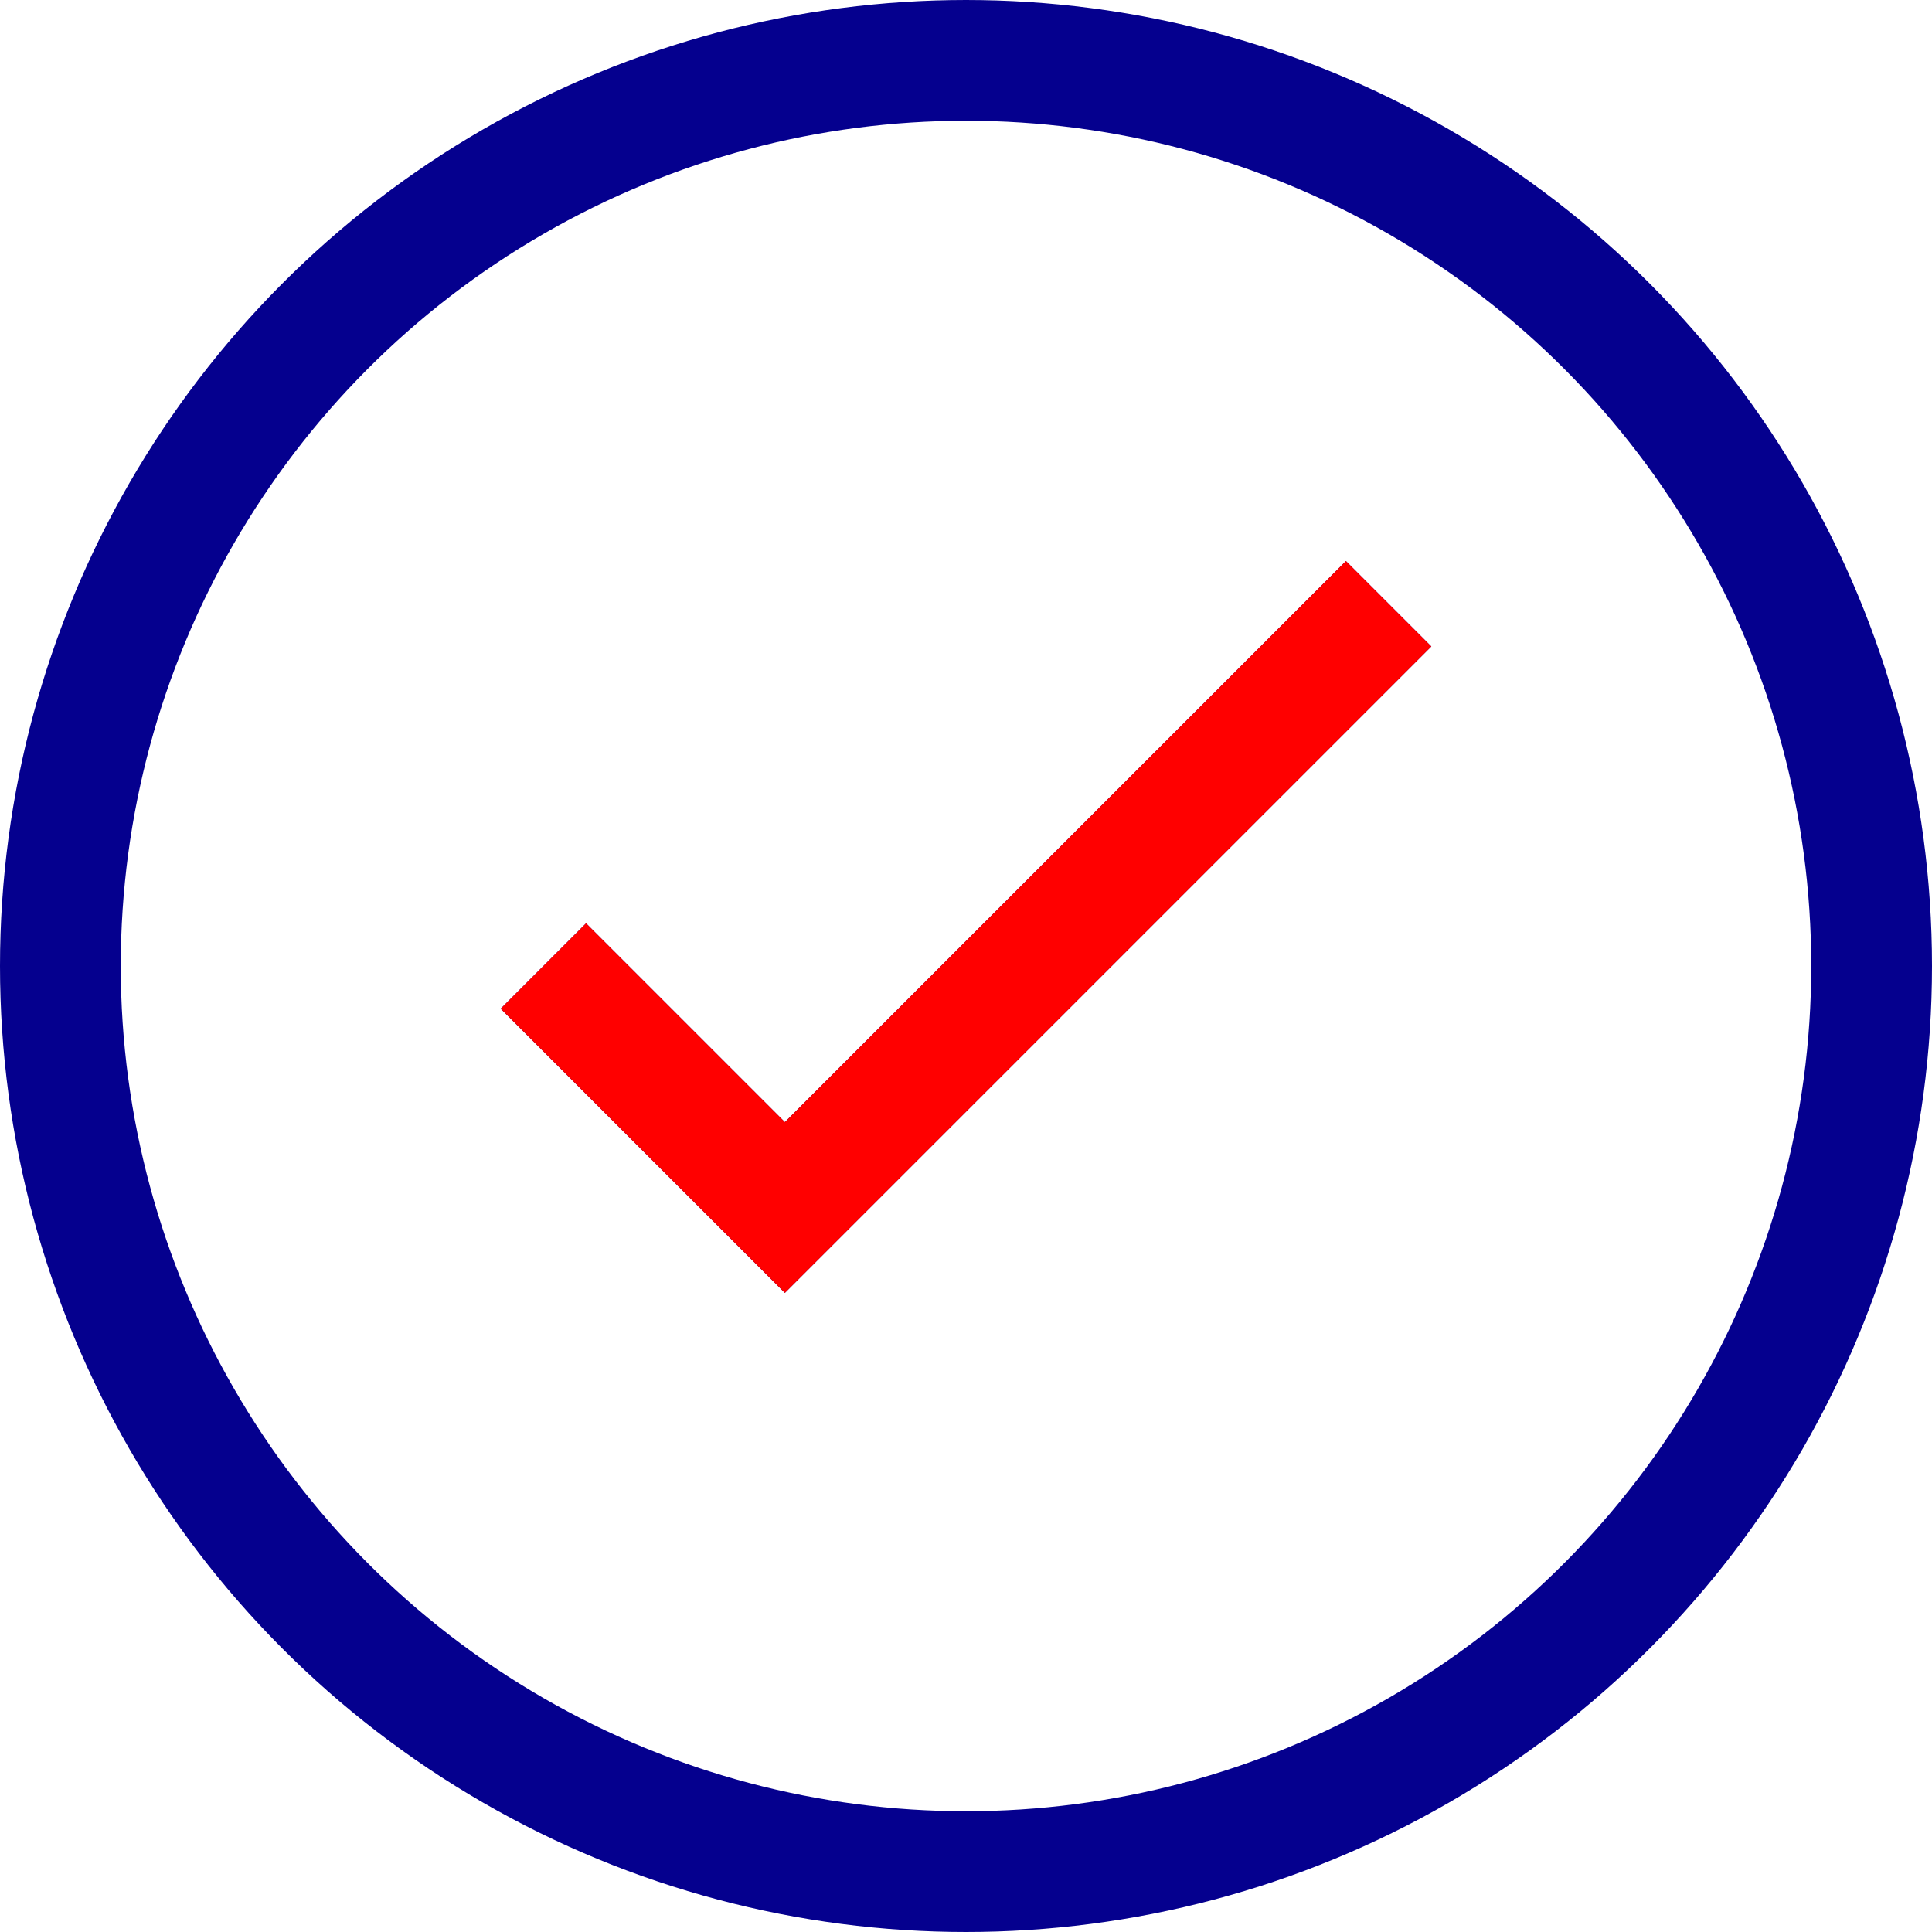 <svg xmlns="http://www.w3.org/2000/svg" viewBox="0 0 64 64" width="64" height="64" fill="none">
  <!-- Blue Circle -->
  <circle cx="32" cy="32" r="30" stroke="#05008E" stroke-width="4" fill="none">
    <animate attributeName="r" dur="0.5s" values="0;30" keyTimes="0;1" repeatCount="1" />
  </circle>

  <!-- Blue Checkmark -->
  <polyline points="18,32 26,40 46,20" fill="none" stroke="#05008E" stroke-width="4">
    <animate attributeName="points" dur="0.5s" values="18,32 26,40 46,20;18,32 26,40 46,20" keyTimes="0;1" repeatCount="1" />
  </polyline>

  <!-- Red Circle -->
  <circle cx="32" cy="32" r="0" stroke="#FF0000" stroke-width="4" fill="none">
    <animate attributeName="r" dur="0.5s" values="0;30" keyTimes="0;1" repeatCount="1" />
  </circle>

  <!-- Red Checkmark -->
  <polyline points="18,32 26,40 46,20" fill="none" stroke="#FF0000" stroke-width="4">
    <animate attributeName="points" dur="0.5s" values="18,32 26,40 46,20;18,32 26,40 46,20" keyTimes="0;1" repeatCount="1" />
  </polyline>
</svg>
